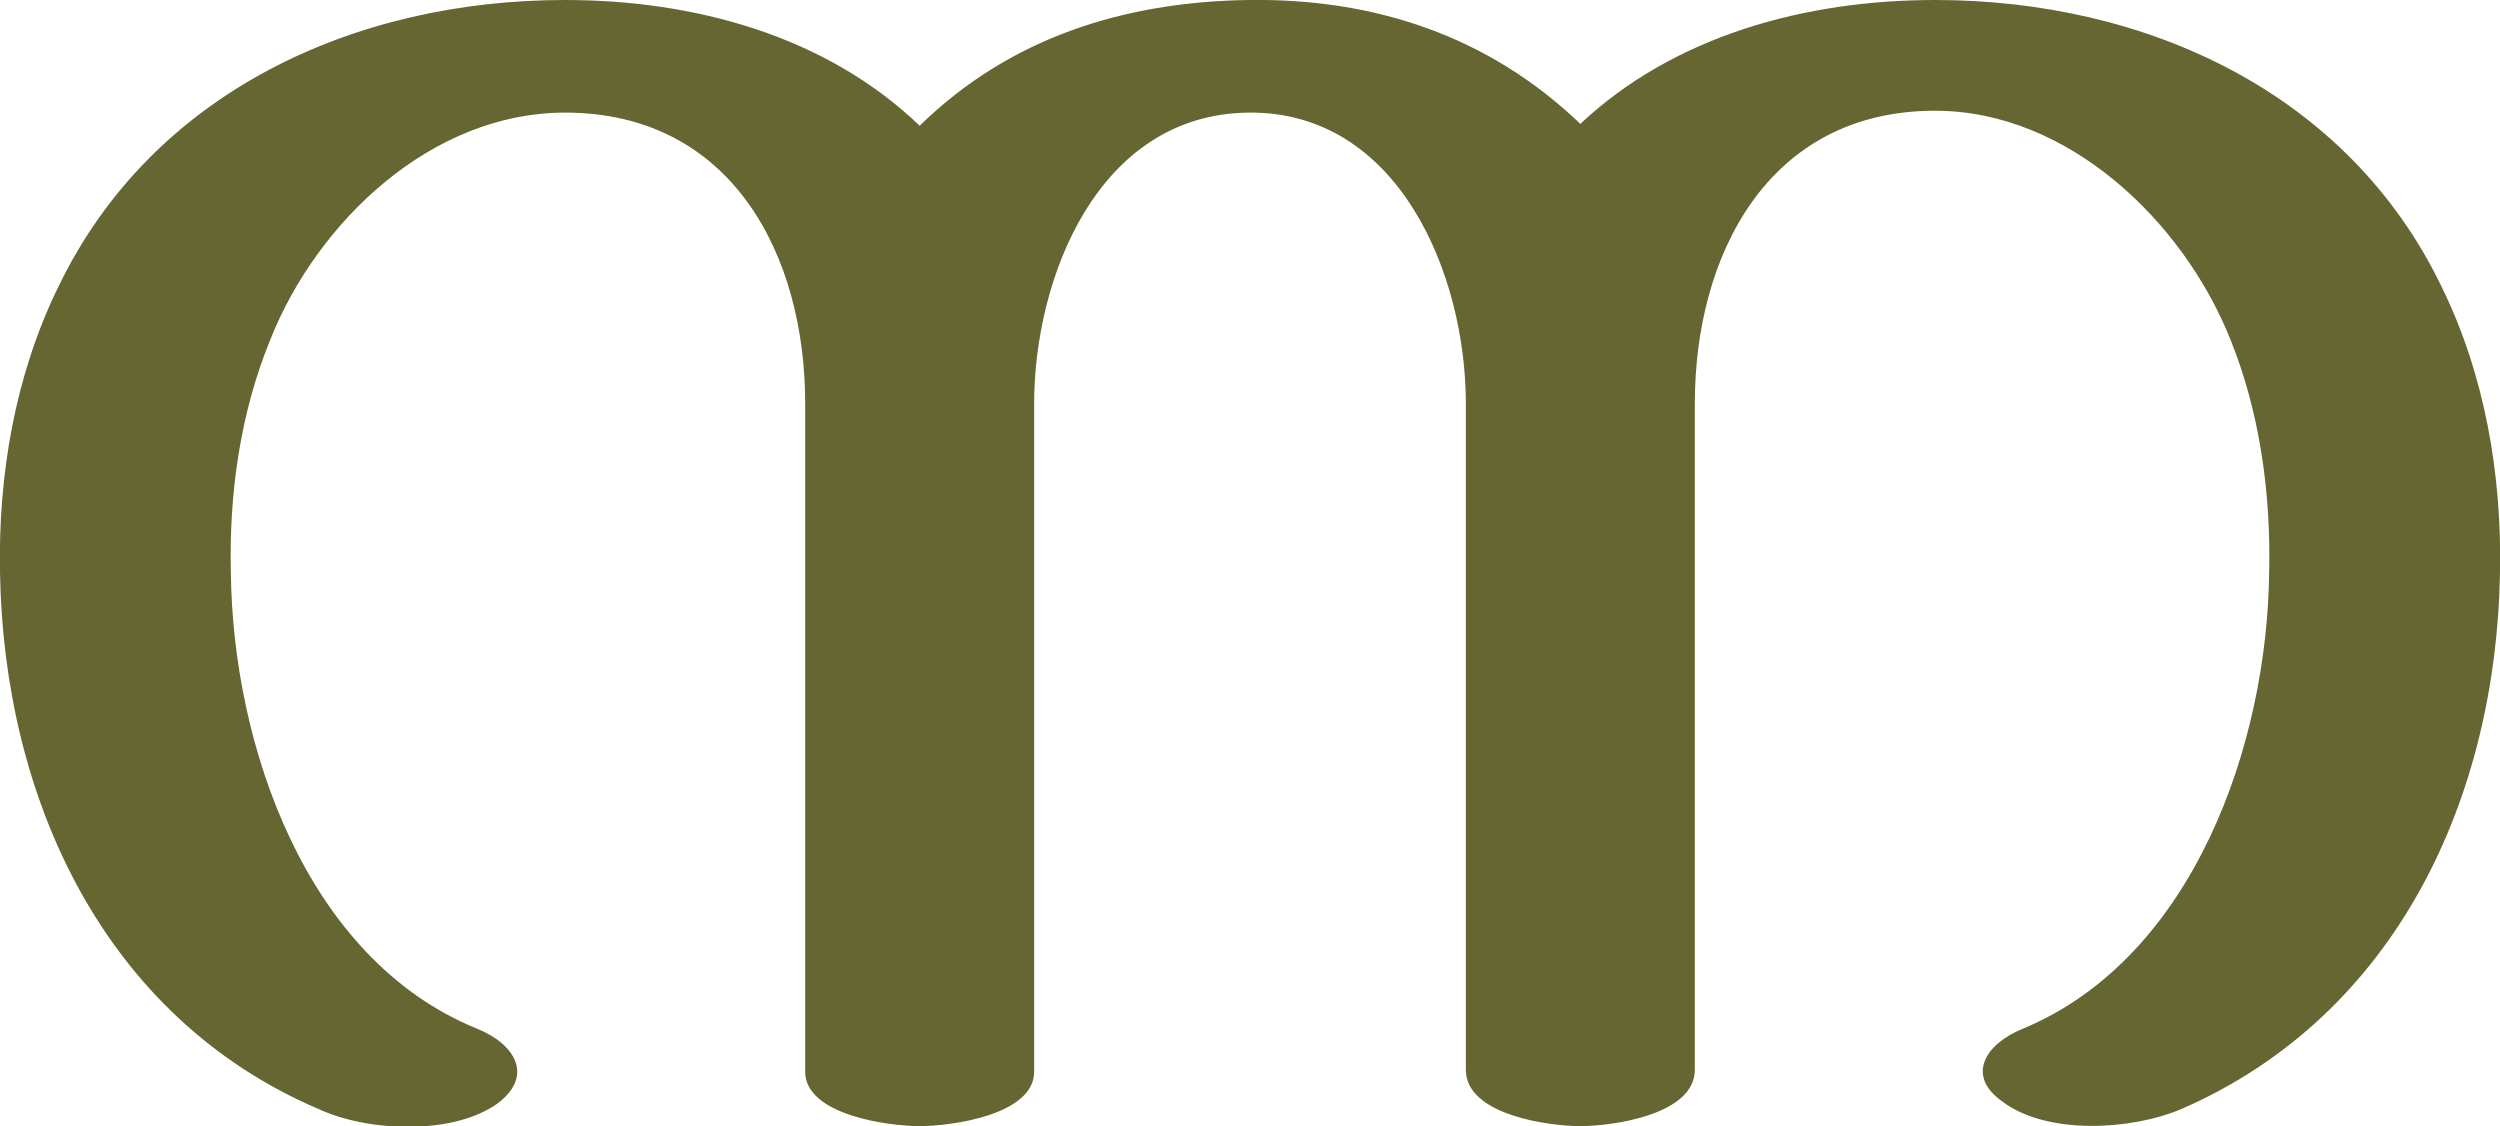 <?xml version="1.0" encoding="UTF-8"?>
<!DOCTYPE svg PUBLIC "-//W3C//DTD SVG 1.1//EN" "http://www.w3.org/Graphics/SVG/1.1/DTD/svg11.dtd">
<!-- Creator: CorelDRAW X8 -->
<svg xmlns="http://www.w3.org/2000/svg" xml:space="preserve" width="1332px" height="600px" version="1.1" style="shape-rendering:geometricPrecision; text-rendering:geometricPrecision; image-rendering:optimizeQuality; fill-rule:evenodd; clip-rule:evenodd"
viewBox="0 0 1332 600"
 xmlns:xlink="http://www.w3.org/1999/xlink">
 <defs>
  <style type="text/css">
   <![CDATA[
    .fil0 {fill:#666633;fill-rule:nonzero}
   ]]>
  </style>
 </defs>
 <g id="Layer_x0020_1">
  <path class="fil0" d="M842 66c50,-47 120,-66 189,-66 112,0 220,49 270,153 23,47 32,100 31,152 -2,120 -55,236 -170,286 -26,11 -71,14 -95,-4 -20,-14 -9,-31 11,-39 91,-38 130,-152 131,-243 1,-42 -5,-86 -21,-125 -25,-62 -86,-121 -157,-121 -89,0 -128,77 -128,156l0 355c0,24 -44,30 -61,30 -17,0 -61,-6 -61,-30l0 -355c0,-69 -36,-156 -116,-155 -80,1 -114,88 -114,155l0 356c0,23 -44,29 -61,29 -17,0 -61,-6 -61,-29l0 -356c0,-79 -39,-155 -128,-155 -71,0 -132,58 -157,121 -16,39 -22,82 -21,124 1,92 40,206 131,243 20,8 31,25 11,40 -24,17 -69,15 -95,3 -115,-49 -168,-166 -170,-286 -1,-52 8,-105 31,-152 50,-104 158,-153 270,-153 69,0 139,19 189,67 48,-47 109,-66 175,-67 67,-1 128,19 177,66z"/>
 </g>
</svg>
